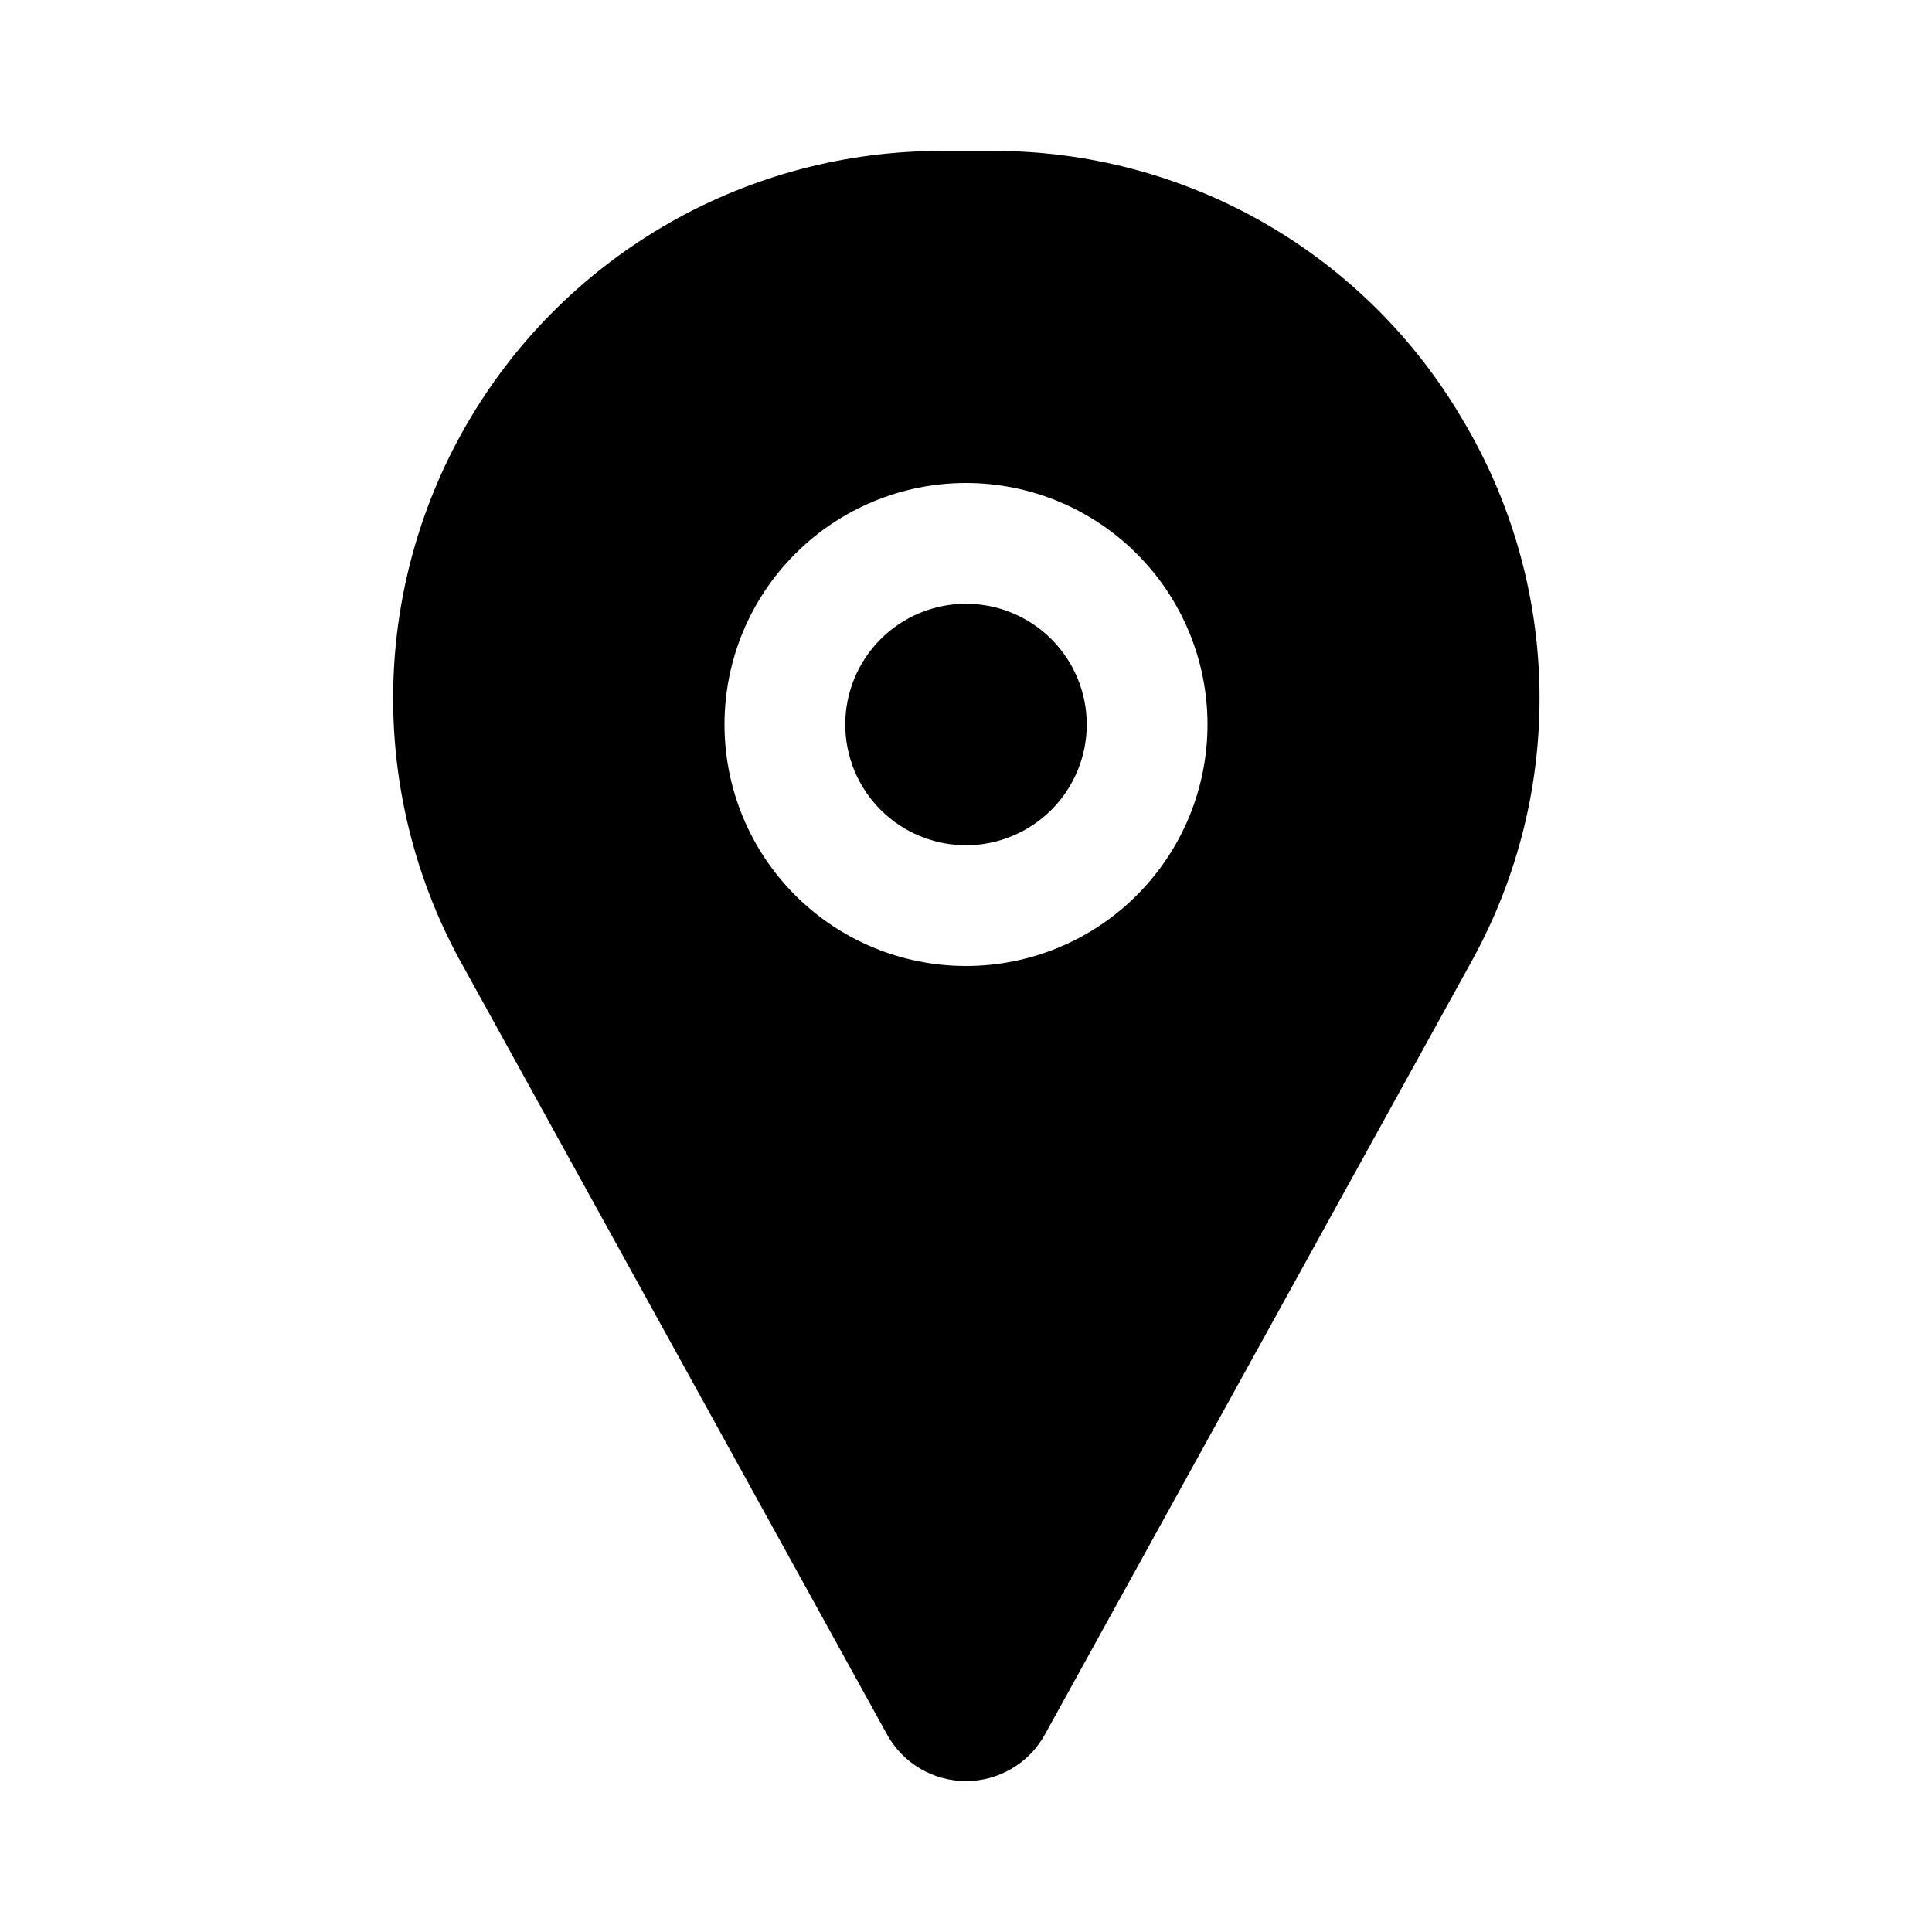 <svg xmlns="http://www.w3.org/2000/svg" width="32" height="32" viewBox="0 0 32 32"><path d="M16 14C16.53 14 17.039 13.789 17.414 13.414C17.789 13.039 18 12.53 18 12C18 11.47 17.789 10.961 17.414 10.586C17.039 10.211 16.53 10 16 10C15.47 10 14.961 10.211 14.586 10.586C14.211 10.961 14 11.47 14 12C14 12.53 14.211 13.039 14.586 13.414C14.961 13.789 15.47 14 16 14Z M24.217 6.937C23.419 5.579 22.279 4.455 20.91 3.676C19.541 2.898 17.992 2.492 16.417 2.5H15.583C14.01 2.5 12.464 2.908 11.097 3.686C9.73 4.463 8.588 5.583 7.785 6.935C6.981 8.287 6.543 9.825 6.513 11.398C6.484 12.97 6.864 14.524 7.616 15.905L7.618 15.907L14.688 28.721C14.816 28.957 15.006 29.154 15.236 29.291C15.467 29.428 15.73 29.5 15.998 29.501C16.267 29.501 16.53 29.429 16.761 29.292C16.992 29.155 17.181 28.959 17.31 28.723L24.384 15.905C25.143 14.526 25.528 12.973 25.498 11.399C25.469 9.825 25.027 8.287 24.217 6.937ZM16 16C14.939 16 13.922 15.579 13.172 14.829C12.421 14.078 12 13.061 12 12C12 10.939 12.421 9.922 13.172 9.172C13.922 8.422 14.939 8 16 8C17.061 8 18.078 8.422 18.828 9.172C19.579 9.922 20 10.939 20 12C20 13.061 19.579 14.078 18.828 14.829C18.078 15.579 17.061 16 16 16Z"/></svg>